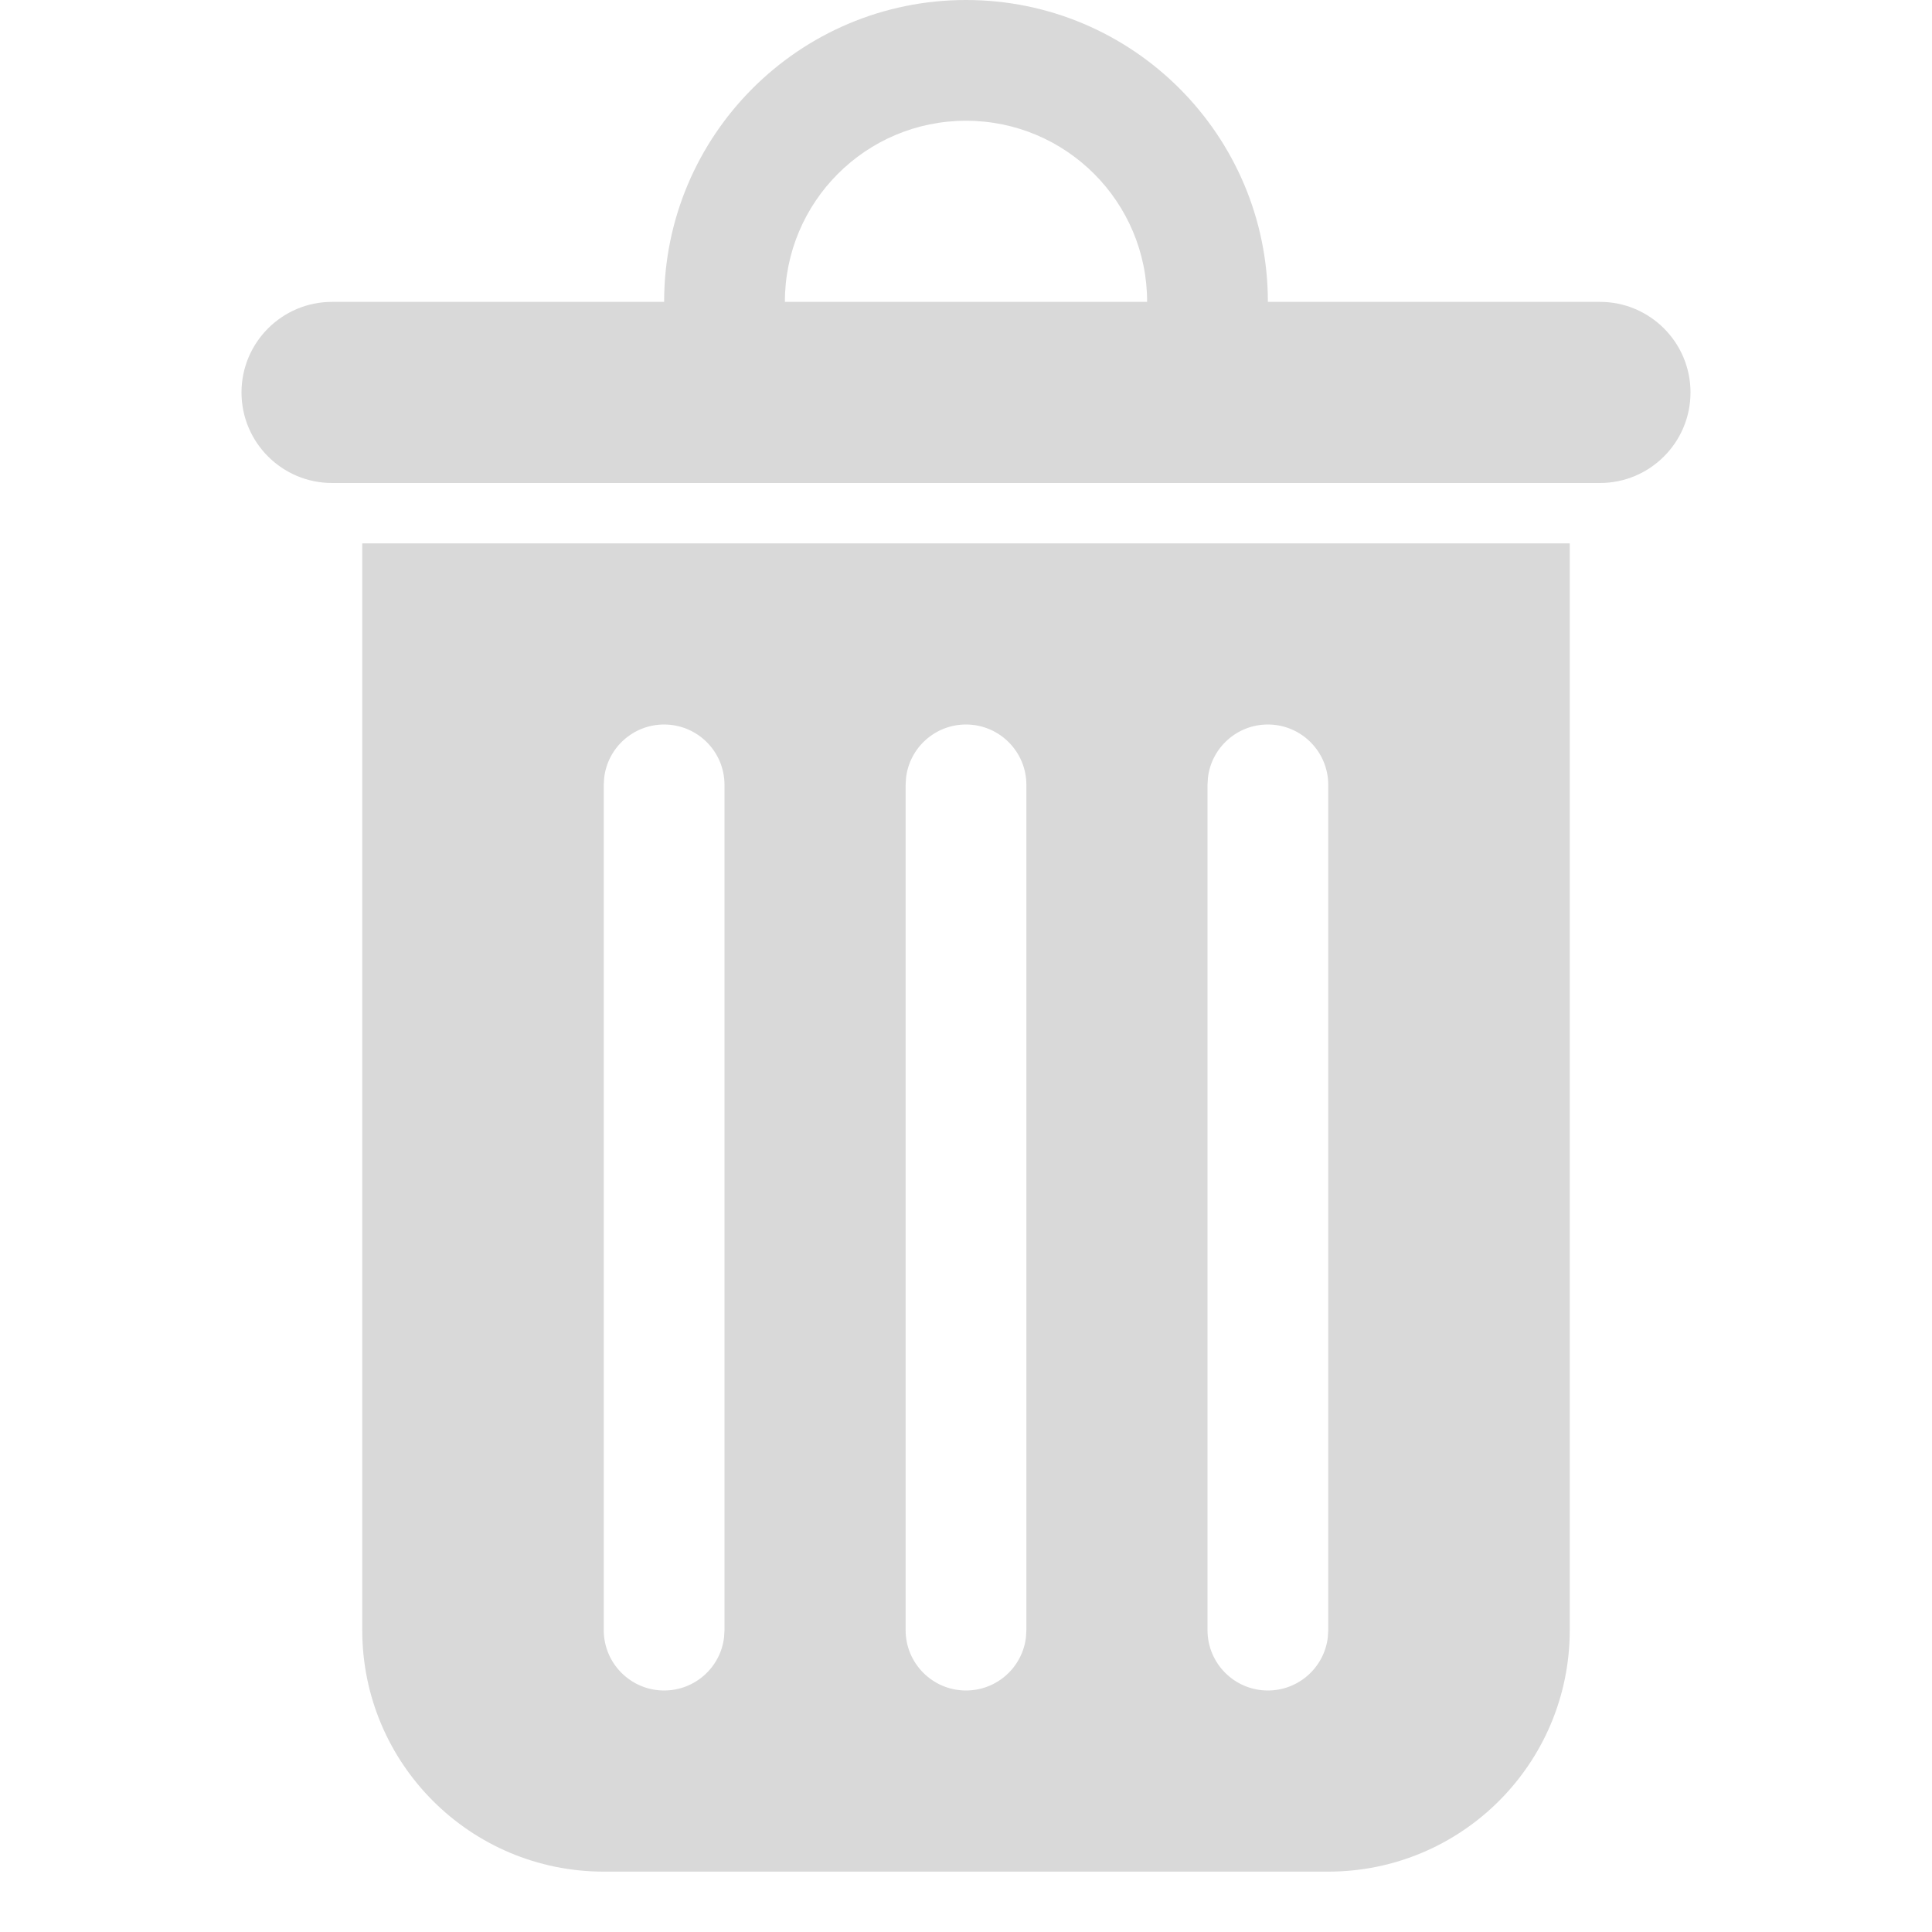 <svg xmlns="http://www.w3.org/2000/svg" width="32" height="32" viewBox="0 0 32 32">
    <path fill="#D9D9D9" fill-rule="evenodd" d="M26 9v18c0 2.21-1.79 4-4 4H10c-2.21 0-4-1.79-4-4V9h20zm-15 3c-.513 0-.936.386-.993.883L10 13v14c0 .552.448 1 1 1 .513 0 .936-.386.993-.883L12 27V13c0-.552-.448-1-1-1zm5 0c-.513 0-.936.386-.993.883L15 13v14c0 .552.448 1 1 1 .513 0 .936-.386.993-.883L17 27V13c0-.552-.448-1-1-1zm5 0c-.513 0-.936.386-.993.883L20 13v14c0 .552.448 1 1 1 .513 0 .936-.386.993-.883L22 27V13c0-.552-.448-1-1-1zM16 2c-1.657 0-3 1.343-3 3h-2c0-2.761 2.239-5 5-5s5 2.239 5 5h5.5c.828 0 1.5.672 1.5 1.5S27.328 8 26.5 8h-21C4.672 8 4 7.328 4 6.5S4.672 5 5.5 5H19c0-1.657-1.343-3-3-3z"/>
</svg>

